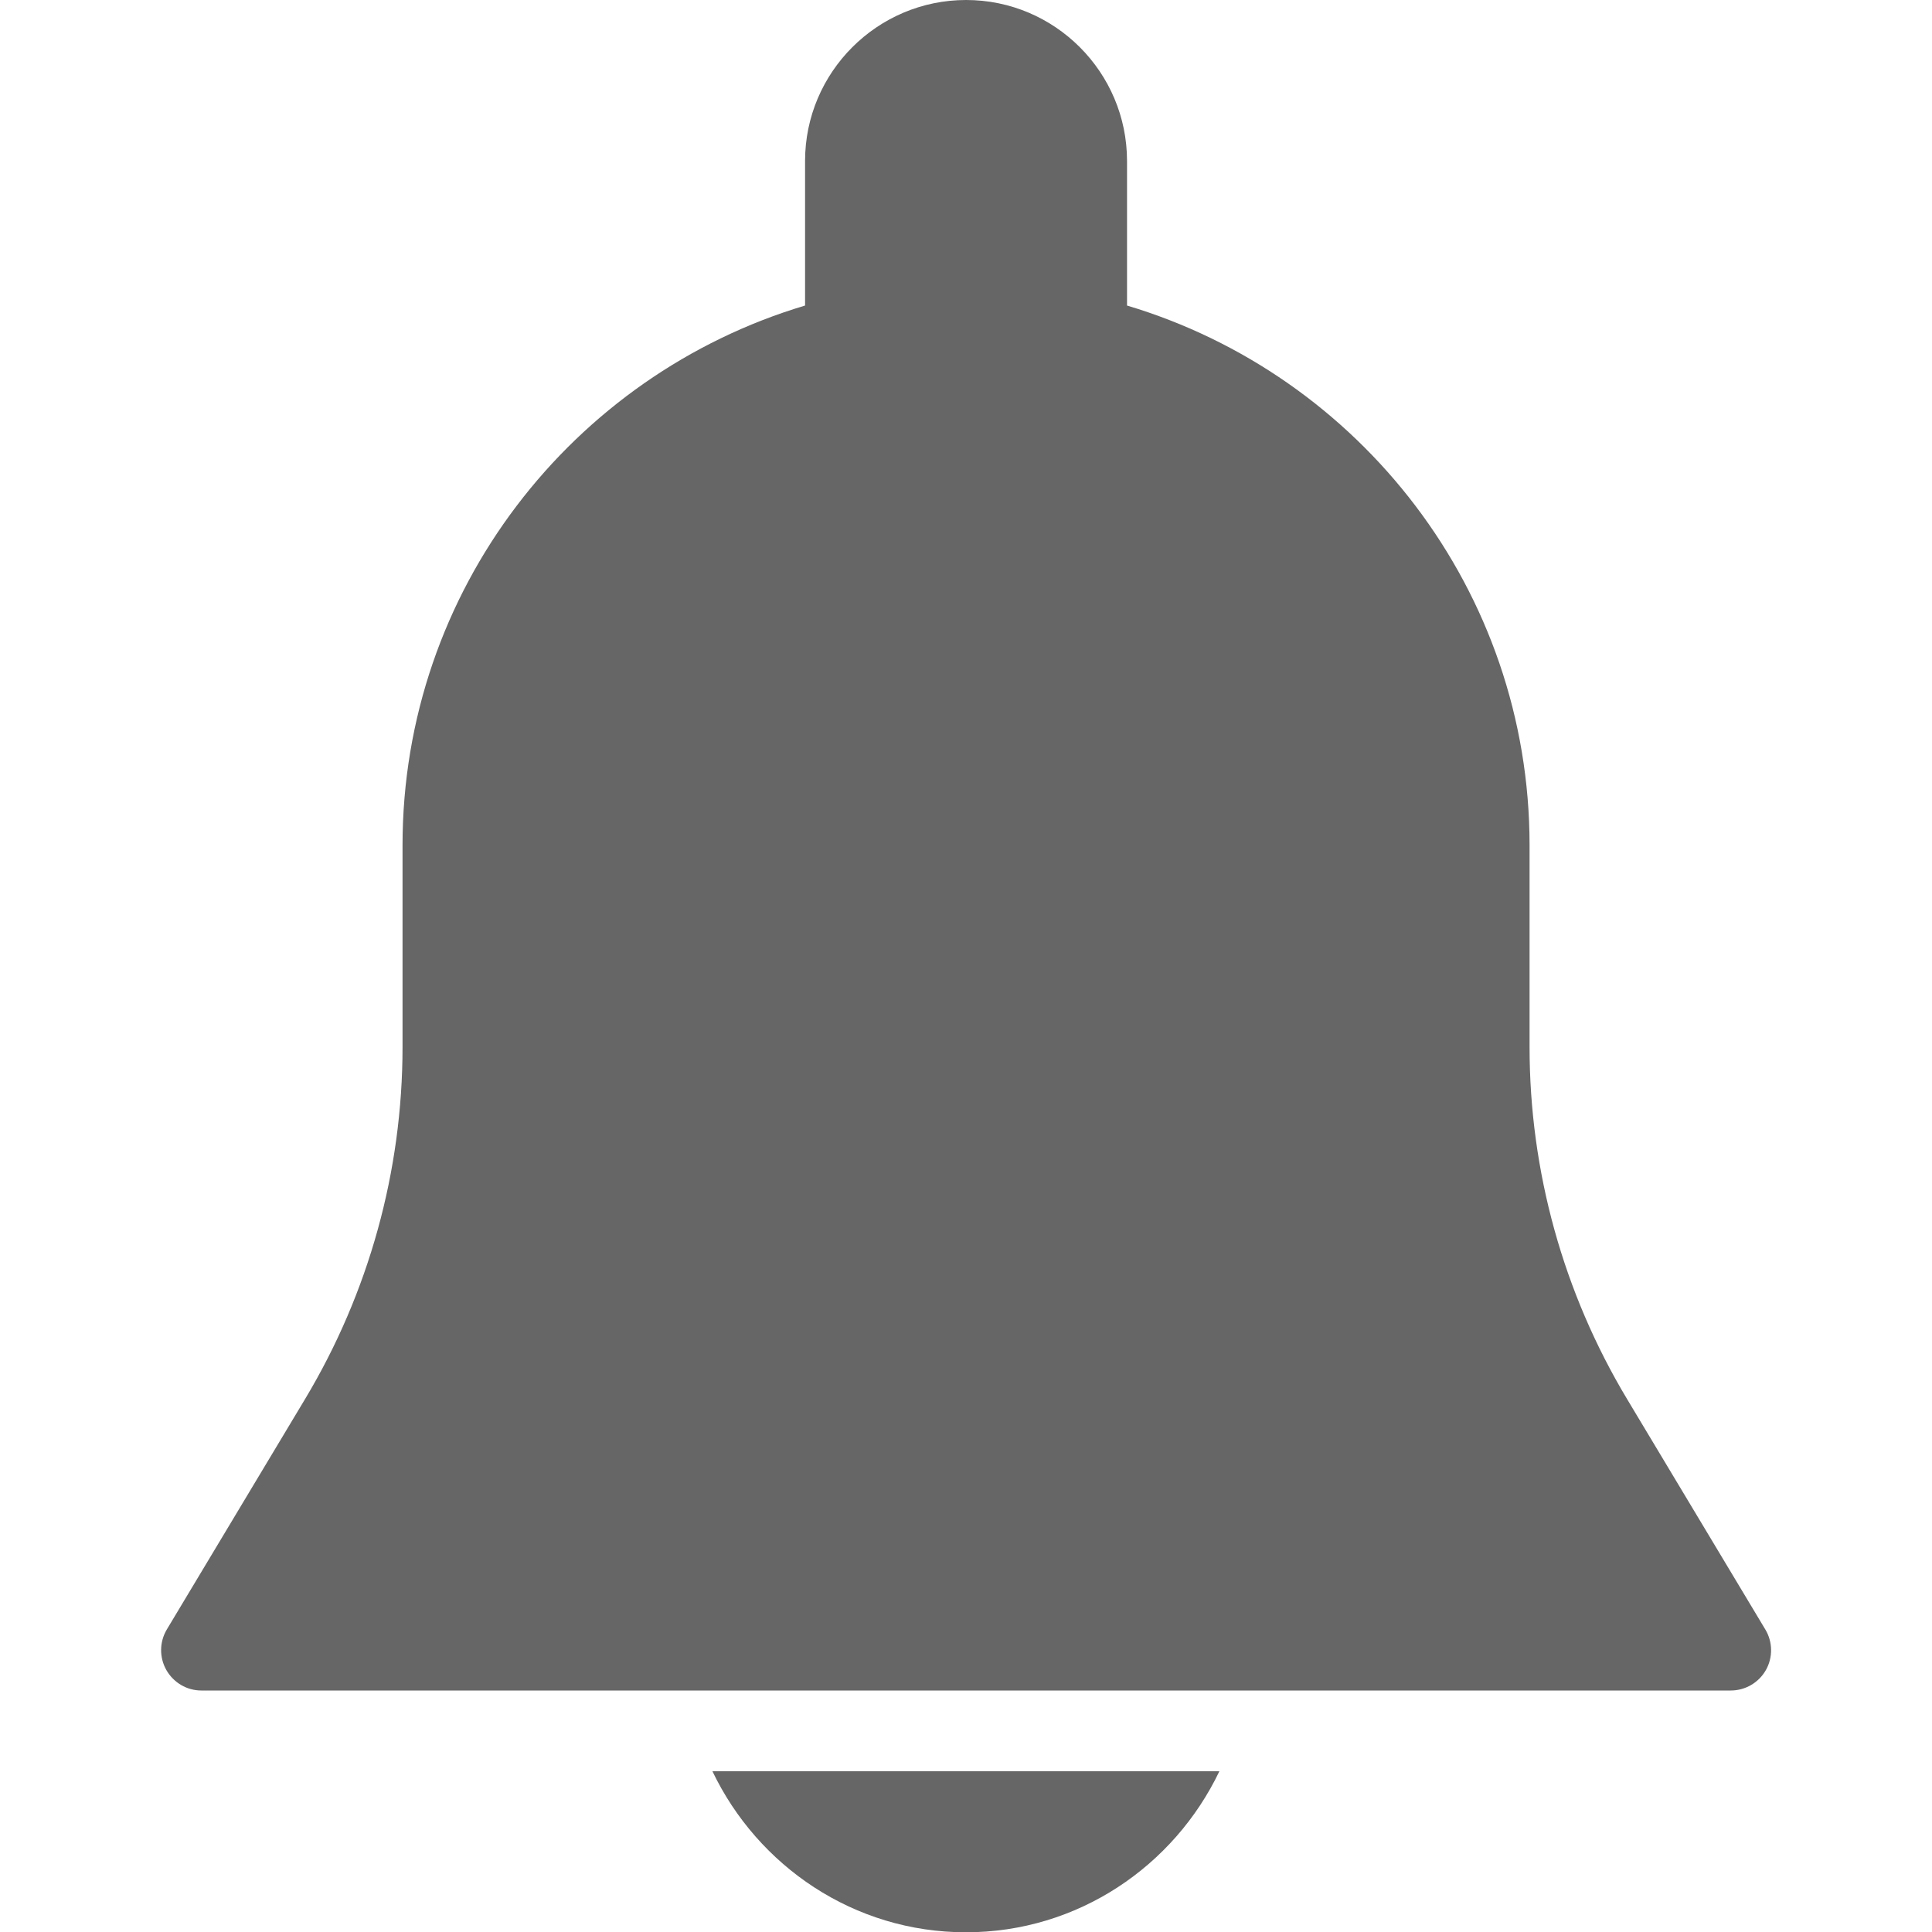 <svg width="20" height="20" viewBox="0 0 20 20" fill="none" xmlns="http://www.w3.org/2000/svg">
<g clip-path="url(#clip0_1904_5922)">
<path d="M18.275 16.869L16.844 14.484C16.183 13.383 15.834 12.123 15.834 10.839V8.75C15.834 6.112 14.074 3.882 11.667 3.163V1.667C11.667 0.748 10.92 0 10.001 0C9.082 0 8.334 0.748 8.334 1.667V3.163C5.927 3.882 4.167 6.112 4.167 8.75V10.839C4.167 12.123 3.818 13.383 3.158 14.483L1.727 16.868C1.65 16.997 1.648 17.157 1.722 17.288C1.797 17.419 1.934 17.5 2.084 17.5H17.917C18.067 17.5 18.206 17.419 18.28 17.289C18.354 17.159 18.352 16.997 18.275 16.869Z" fill="#666666"/>
<path d="M7.375 18.336C7.845 19.318 8.84 20.003 9.999 20.003C11.158 20.003 12.153 19.318 12.623 18.336H7.375Z" fill="#666666"/>
</g>
<defs>
<clipPath id="clip0_1904_5922">
<rect width="20" height="20" fill="white"/>
</clipPath>
</defs>
</svg>
